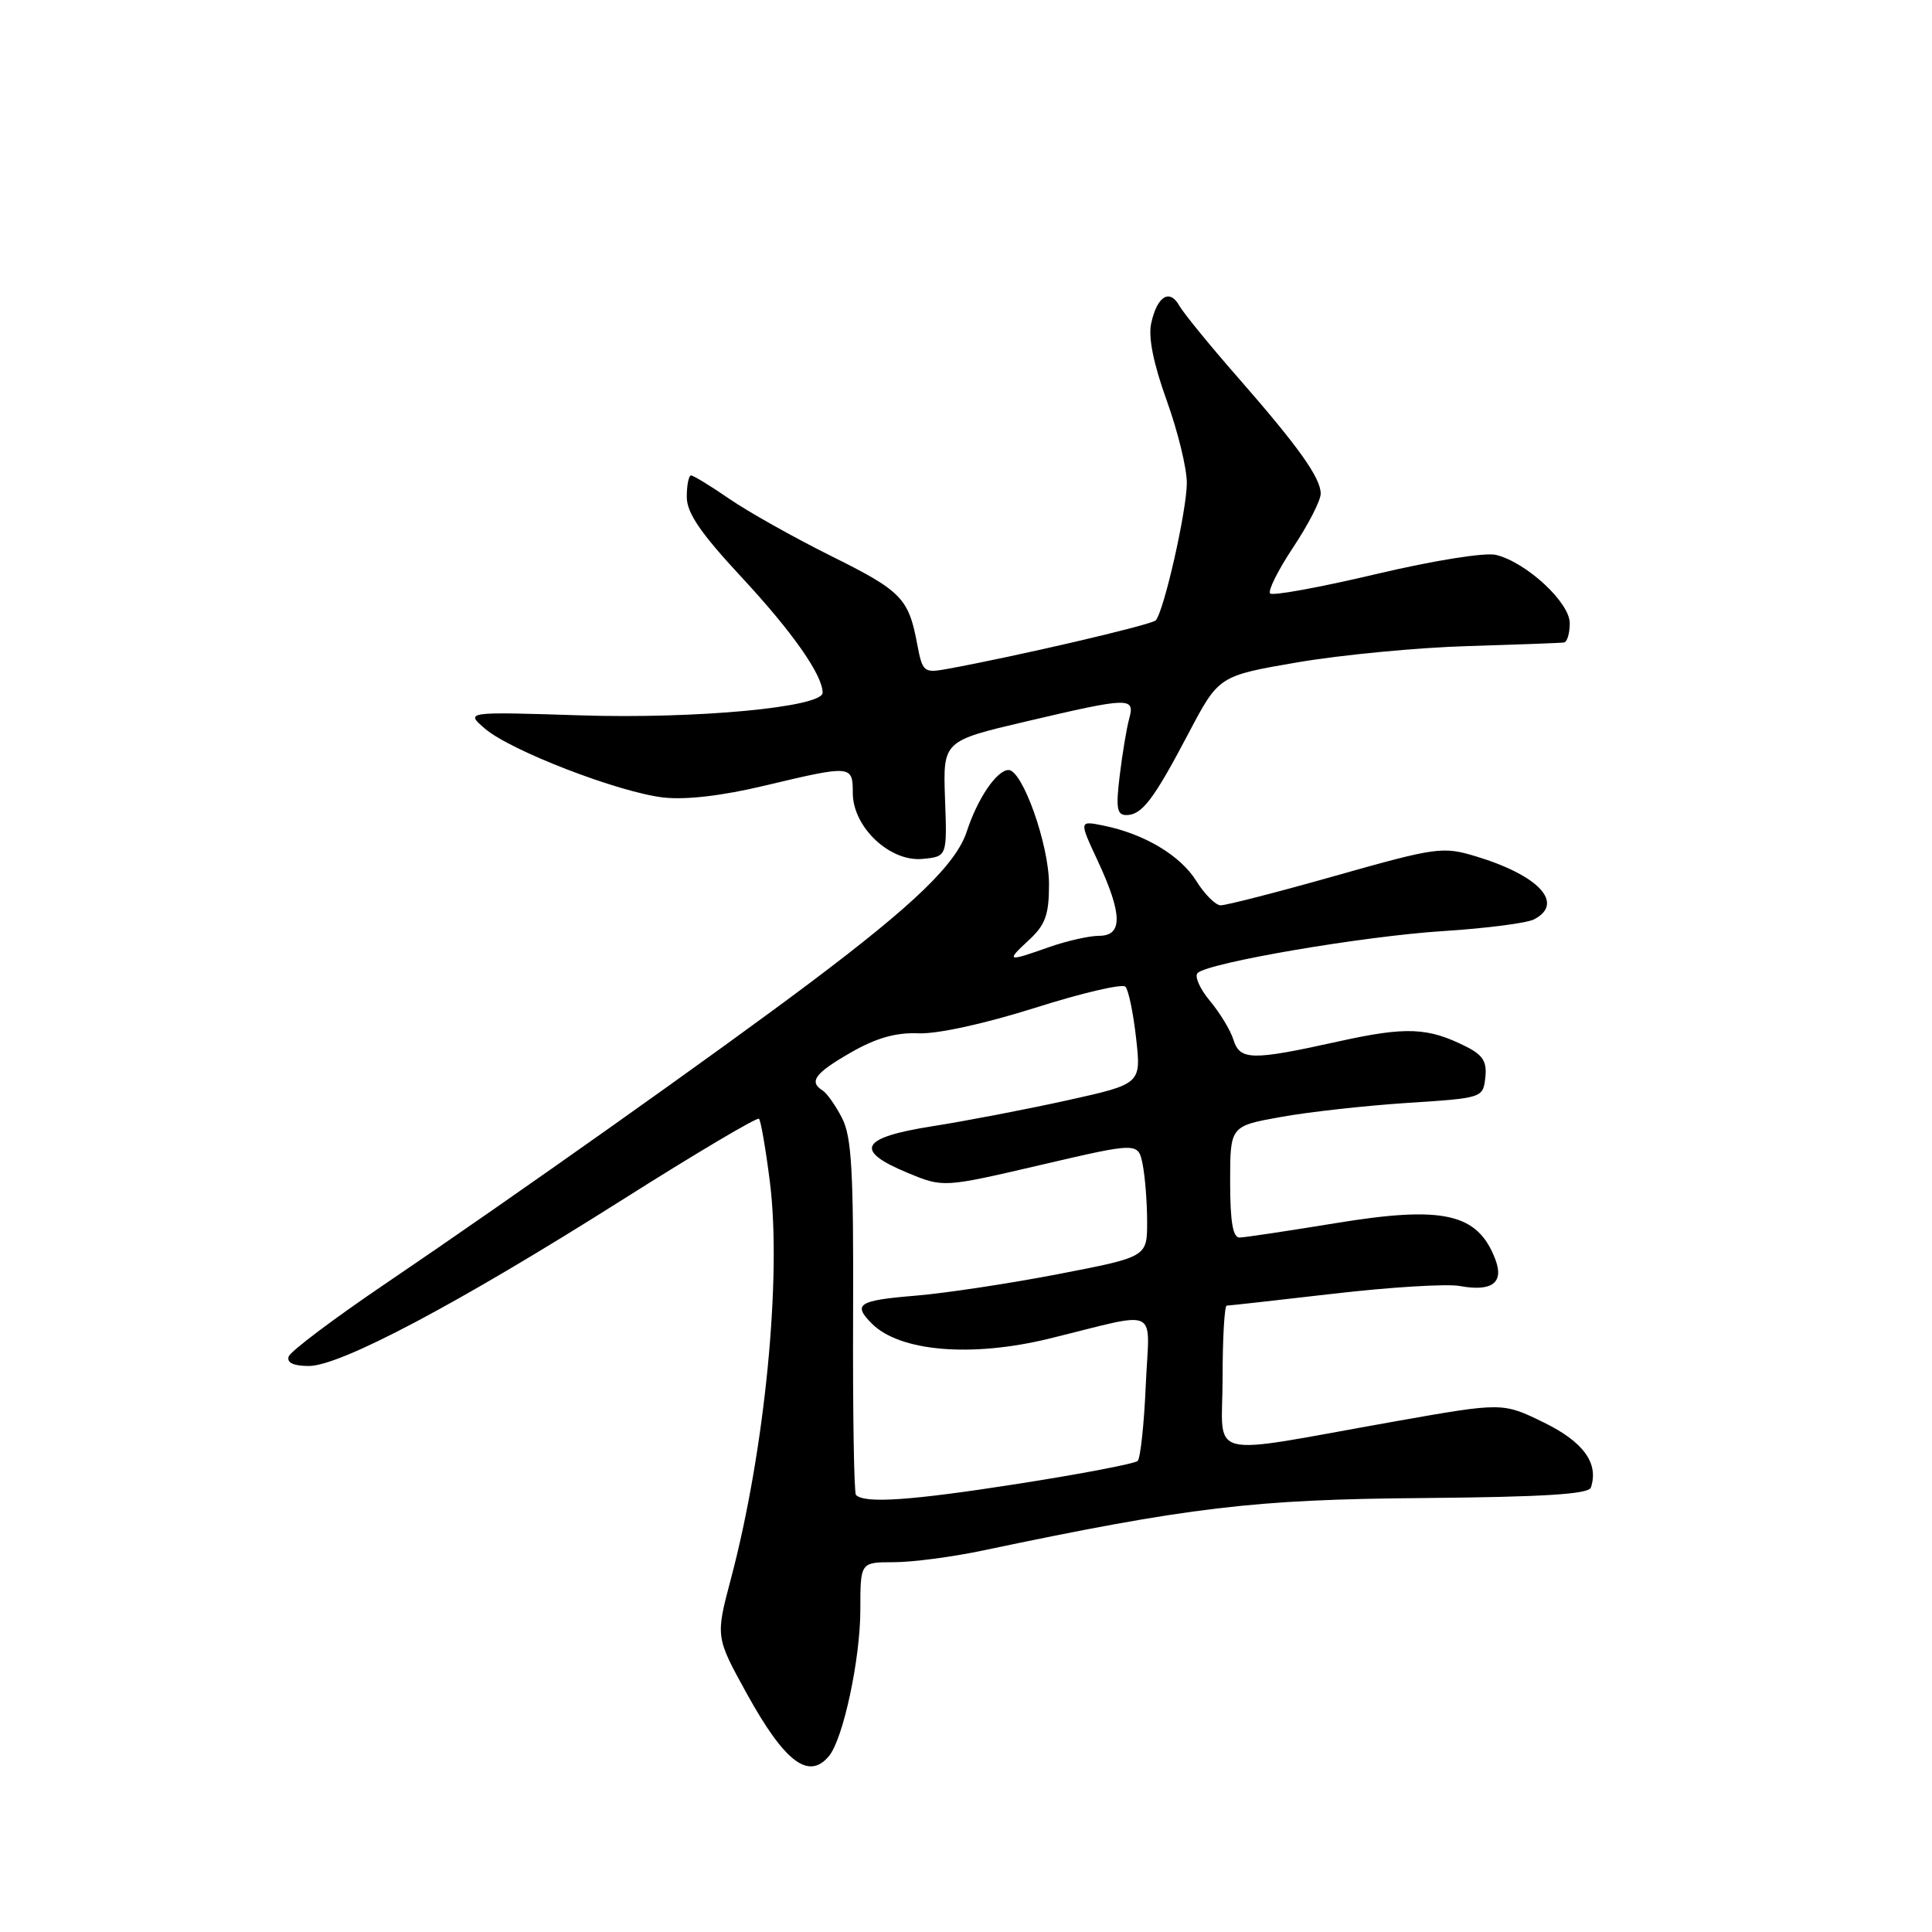 <?xml version="1.0" encoding="UTF-8" standalone="no"?>
<!DOCTYPE svg PUBLIC "-//W3C//DTD SVG 1.1//EN" "http://www.w3.org/Graphics/SVG/1.1/DTD/svg11.dtd" >
<svg xmlns="http://www.w3.org/2000/svg" xmlns:xlink="http://www.w3.org/1999/xlink" version="1.1" viewBox="0 0 256 256">
 <g >
 <path fill="currentColor"
d=" M 109.84 232.69 C 111.73 230.42 114.00 219.82 114.00 213.29 C 114.00 207.00 114.00 207.00 118.43 207.00 C 120.87 207.00 126.16 206.31 130.18 205.46 C 157.56 199.70 166.12 198.68 188.45 198.50 C 204.49 198.36 210.50 197.99 210.80 197.11 C 211.87 193.89 209.83 191.06 204.55 188.48 C 199.10 185.82 199.10 185.82 184.80 188.35 C 159.15 192.90 162.00 193.62 162.00 182.59 C 162.00 177.31 162.25 173.00 162.55 173.00 C 162.85 173.00 169.23 172.29 176.72 171.42 C 184.21 170.55 191.73 170.09 193.42 170.40 C 197.70 171.19 199.32 169.97 198.14 166.88 C 195.82 160.75 191.25 159.72 176.88 162.09 C 170.62 163.11 164.94 163.97 164.25 163.98 C 163.36 163.99 163.00 161.87 163.00 156.60 C 163.00 149.21 163.00 149.21 169.75 148.00 C 173.46 147.33 181.00 146.50 186.50 146.14 C 196.43 145.50 196.50 145.48 196.81 142.81 C 197.05 140.70 196.51 139.81 194.31 138.70 C 189.21 136.13 186.36 136.01 177.38 137.99 C 165.81 140.55 164.30 140.52 163.43 137.75 C 163.04 136.51 161.64 134.20 160.31 132.61 C 158.98 131.01 158.25 129.36 158.69 128.93 C 160.12 127.55 180.74 124.03 191.29 123.37 C 196.90 123.01 202.29 122.32 203.25 121.83 C 207.37 119.71 203.93 115.99 195.53 113.46 C 191.17 112.15 190.34 112.26 176.97 116.04 C 169.27 118.22 162.41 119.98 161.73 119.96 C 161.06 119.94 159.60 118.48 158.50 116.71 C 156.39 113.33 151.58 110.47 146.19 109.39 C 142.97 108.74 142.97 108.74 145.48 114.12 C 148.74 121.14 148.79 124.00 145.63 124.00 C 144.32 124.00 141.34 124.68 139.00 125.50 C 133.40 127.48 133.25 127.42 136.35 124.55 C 138.52 122.54 139.00 121.21 139.00 117.18 C 139.00 111.91 135.47 101.98 133.62 102.03 C 132.06 102.08 129.53 105.81 128.11 110.16 C 126.69 114.48 121.19 119.80 107.50 130.10 C 95.27 139.31 67.83 158.75 51.08 170.09 C 44.25 174.72 38.47 179.06 38.25 179.75 C 37.98 180.57 38.90 181.00 40.92 181.00 C 45.11 181.00 60.68 172.75 82.32 159.07 C 92.11 152.87 100.33 148.00 100.57 148.24 C 100.81 148.48 101.46 152.23 102.01 156.58 C 103.61 169.21 101.35 192.21 96.85 209.20 C 94.81 216.90 94.81 216.90 98.97 224.44 C 103.97 233.50 107.16 235.92 109.84 232.69 Z  M 125.22 105.84 C 124.95 98.18 124.95 98.18 135.99 95.59 C 149.75 92.36 150.41 92.35 149.62 95.25 C 149.28 96.49 148.72 99.86 148.37 102.75 C 147.84 107.06 148.00 108.00 149.24 108.00 C 151.31 108.00 152.84 106.00 157.50 97.14 C 161.50 89.55 161.50 89.55 172.00 87.75 C 177.78 86.77 187.90 85.80 194.50 85.61 C 201.10 85.41 206.84 85.20 207.25 85.13 C 207.66 85.06 208.00 83.91 208.00 82.57 C 208.00 79.84 202.29 74.54 198.25 73.53 C 196.82 73.17 190.05 74.25 182.34 76.07 C 174.95 77.82 168.64 78.97 168.30 78.64 C 167.97 78.30 169.34 75.56 171.35 72.53 C 173.36 69.51 175.00 66.31 175.00 65.42 C 175.00 63.31 172.06 59.19 163.92 49.89 C 160.25 45.70 156.81 41.47 156.26 40.50 C 154.98 38.21 153.32 39.25 152.54 42.84 C 152.13 44.69 152.84 48.20 154.60 53.08 C 156.07 57.16 157.27 62.07 157.26 64.00 C 157.25 67.68 154.23 81.00 153.14 82.20 C 152.59 82.80 134.50 87.01 125.38 88.66 C 122.42 89.19 122.23 89.03 121.54 85.38 C 120.40 79.26 119.47 78.31 110.08 73.65 C 105.20 71.22 99.16 67.83 96.67 66.12 C 94.18 64.40 91.88 63.00 91.57 63.00 C 91.26 63.00 91.00 64.28 91.00 65.83 C 91.00 67.97 92.81 70.62 98.35 76.58 C 105.03 83.78 109.00 89.45 109.00 91.79 C 109.00 93.71 92.25 95.28 76.96 94.79 C 61.64 94.30 61.64 94.30 64.27 96.56 C 67.65 99.46 81.91 104.97 87.88 105.67 C 90.85 106.01 95.65 105.46 101.33 104.10 C 112.84 101.36 113.00 101.37 113.00 105.08 C 113.00 109.59 117.91 114.23 122.24 113.81 C 125.50 113.50 125.50 113.50 125.22 105.84 Z  M 113.42 198.09 C 113.16 197.83 112.99 187.16 113.04 174.38 C 113.11 155.17 112.86 150.63 111.57 148.14 C 110.72 146.48 109.56 144.85 109.01 144.50 C 107.13 143.34 107.99 142.18 112.75 139.46 C 116.11 137.53 118.73 136.79 121.72 136.92 C 124.22 137.02 130.51 135.64 137.16 133.54 C 143.33 131.58 148.72 130.32 149.12 130.74 C 149.53 131.16 150.17 134.23 150.54 137.57 C 151.22 143.63 151.22 143.63 141.36 145.81 C 135.94 147.01 127.90 148.55 123.50 149.24 C 114.00 150.74 113.10 152.44 120.25 155.40 C 124.99 157.37 124.99 157.37 137.91 154.36 C 150.82 151.35 150.82 151.35 151.41 154.30 C 151.73 155.92 152.00 159.34 152.00 161.90 C 152.00 166.55 152.00 166.55 140.25 168.82 C 133.79 170.07 125.24 171.36 121.25 171.69 C 113.73 172.31 112.95 172.81 115.53 175.39 C 119.23 179.09 128.72 179.89 139.00 177.38 C 153.97 173.72 152.29 172.91 151.82 183.54 C 151.60 188.70 151.11 193.22 150.75 193.58 C 150.39 193.94 143.23 195.31 134.84 196.62 C 120.64 198.84 114.59 199.25 113.42 198.09 Z "/>
</g>
</svg>